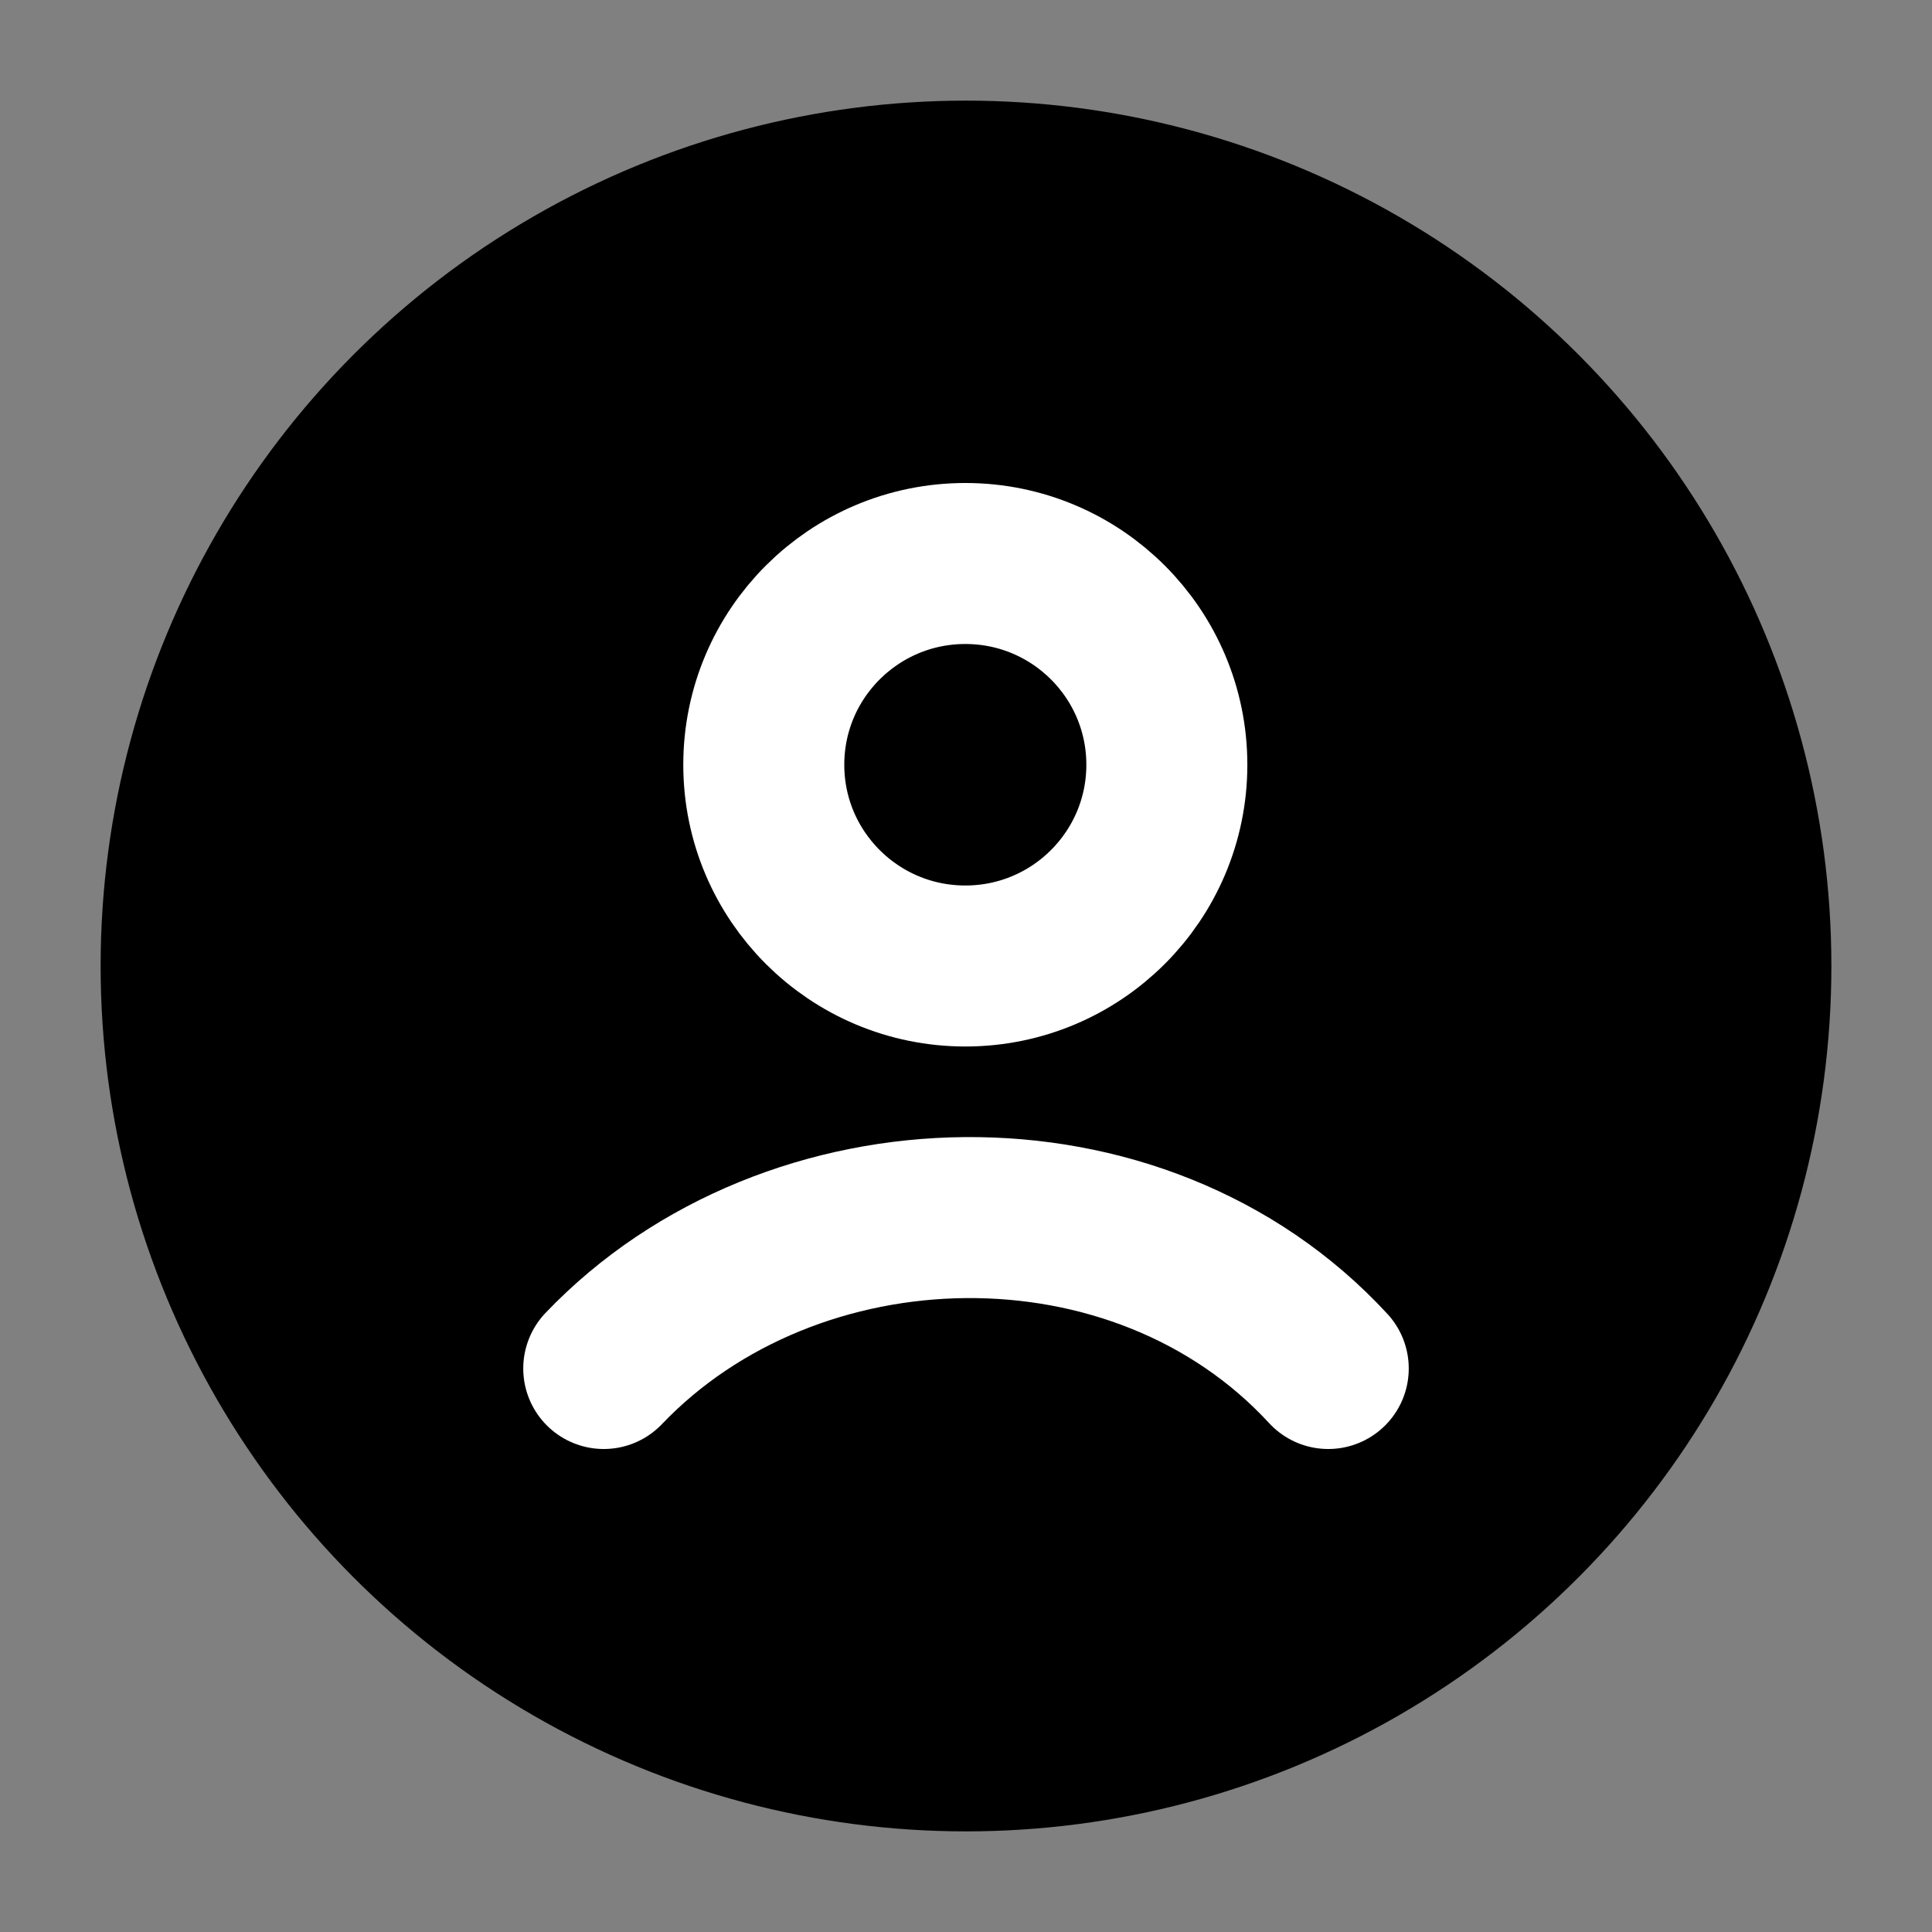 <svg xmlns="http://www.w3.org/2000/svg" viewBox="0 0 24 24" width="24" height="24" color="#000" fill="#000">
    <rect x="0" y="0" width="24" height="24" fill="#808080" stroke="none"/>
    <circle cx="12" cy="12" r="10" stroke="#000" stroke-width="1.5" />
    <path d="M7.5 17C9.832 14.558 14.143 14.443 16.5 17M14.495 9.5C14.495 10.881 13.374 12 11.992 12C10.609 12 9.488 10.881 9.488 9.5C9.488 8.119 10.609 7 11.992 7C13.374 7 14.495 8.119 14.495 9.5Z" stroke="#fff" stroke-width="2" stroke-linecap="round" />
</svg>